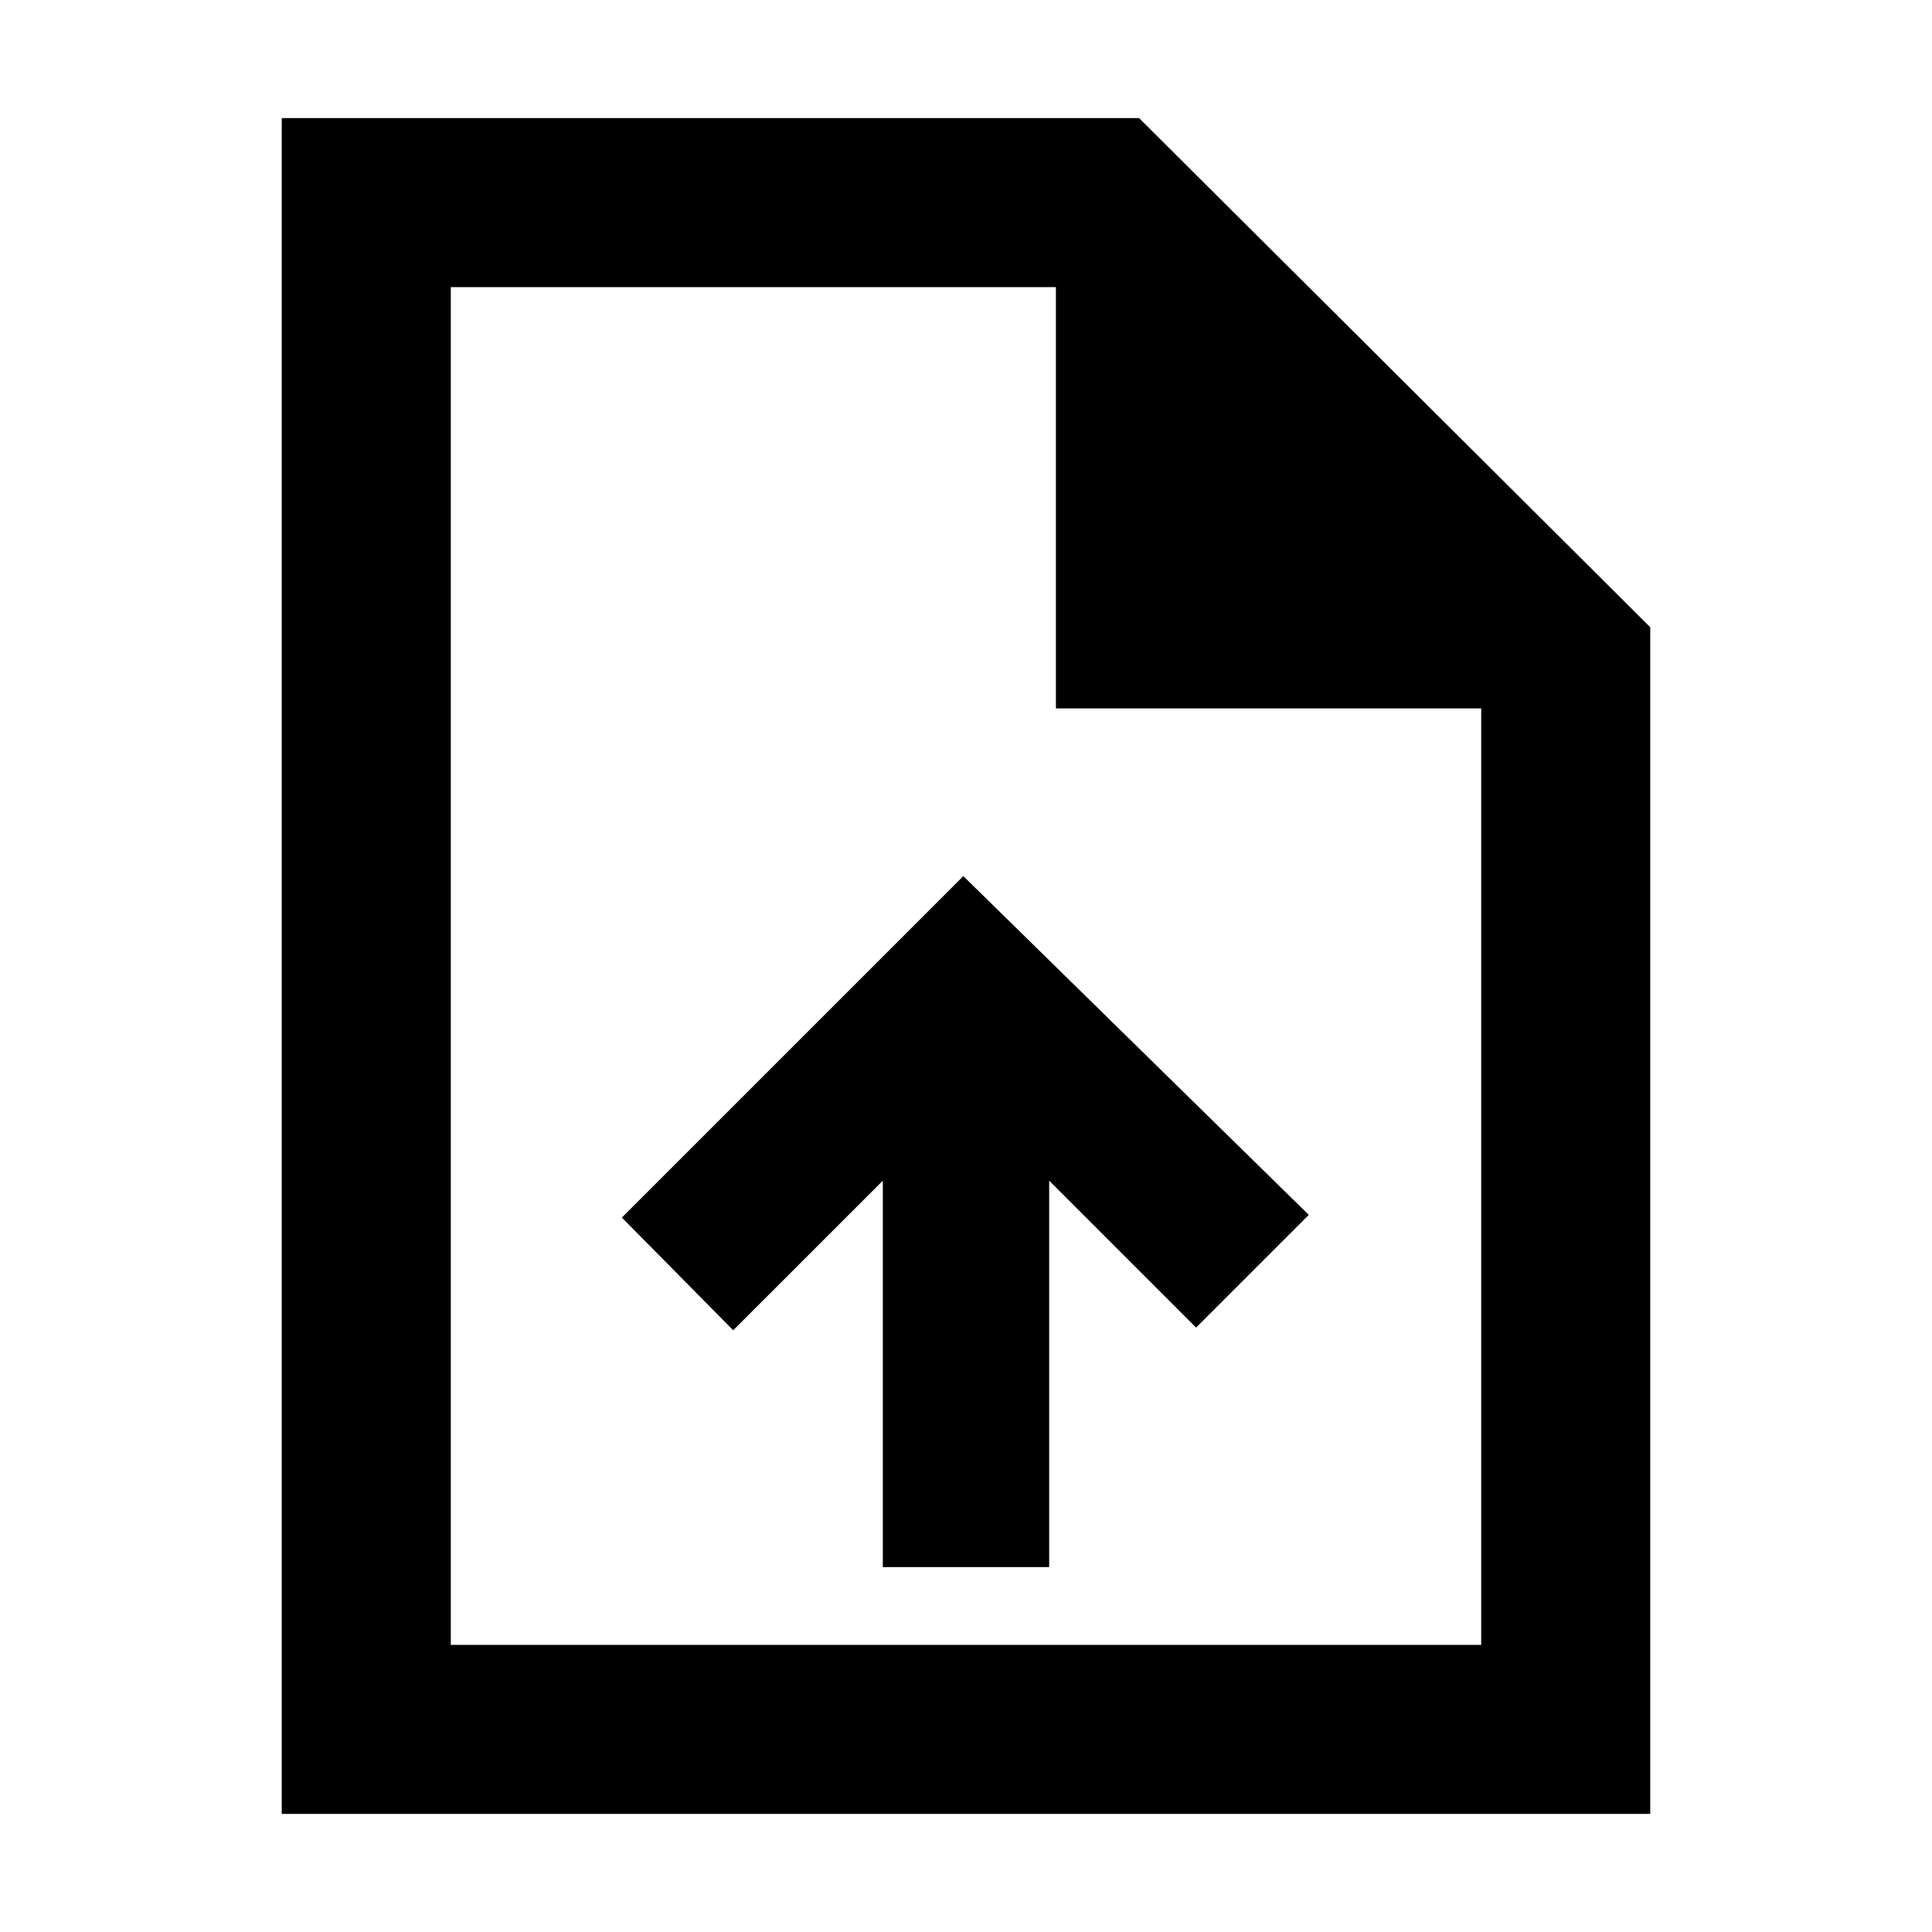 <svg xmlns="http://www.w3.org/2000/svg" height="40" viewBox="0 -960 960 960" width="40"><path d="M438.67-181.33h82.66v-192l73 73 56-56-171.66-168.34L309-355l55.33 56 74.34-74.33v192ZM140-58.67v-842.66h426l254 253v589.66H140ZM524.67-608v-209.33H224v674.66h512V-608H524.67ZM224-817.33V-608v-209.33 674.66-674.66Z"/></svg>